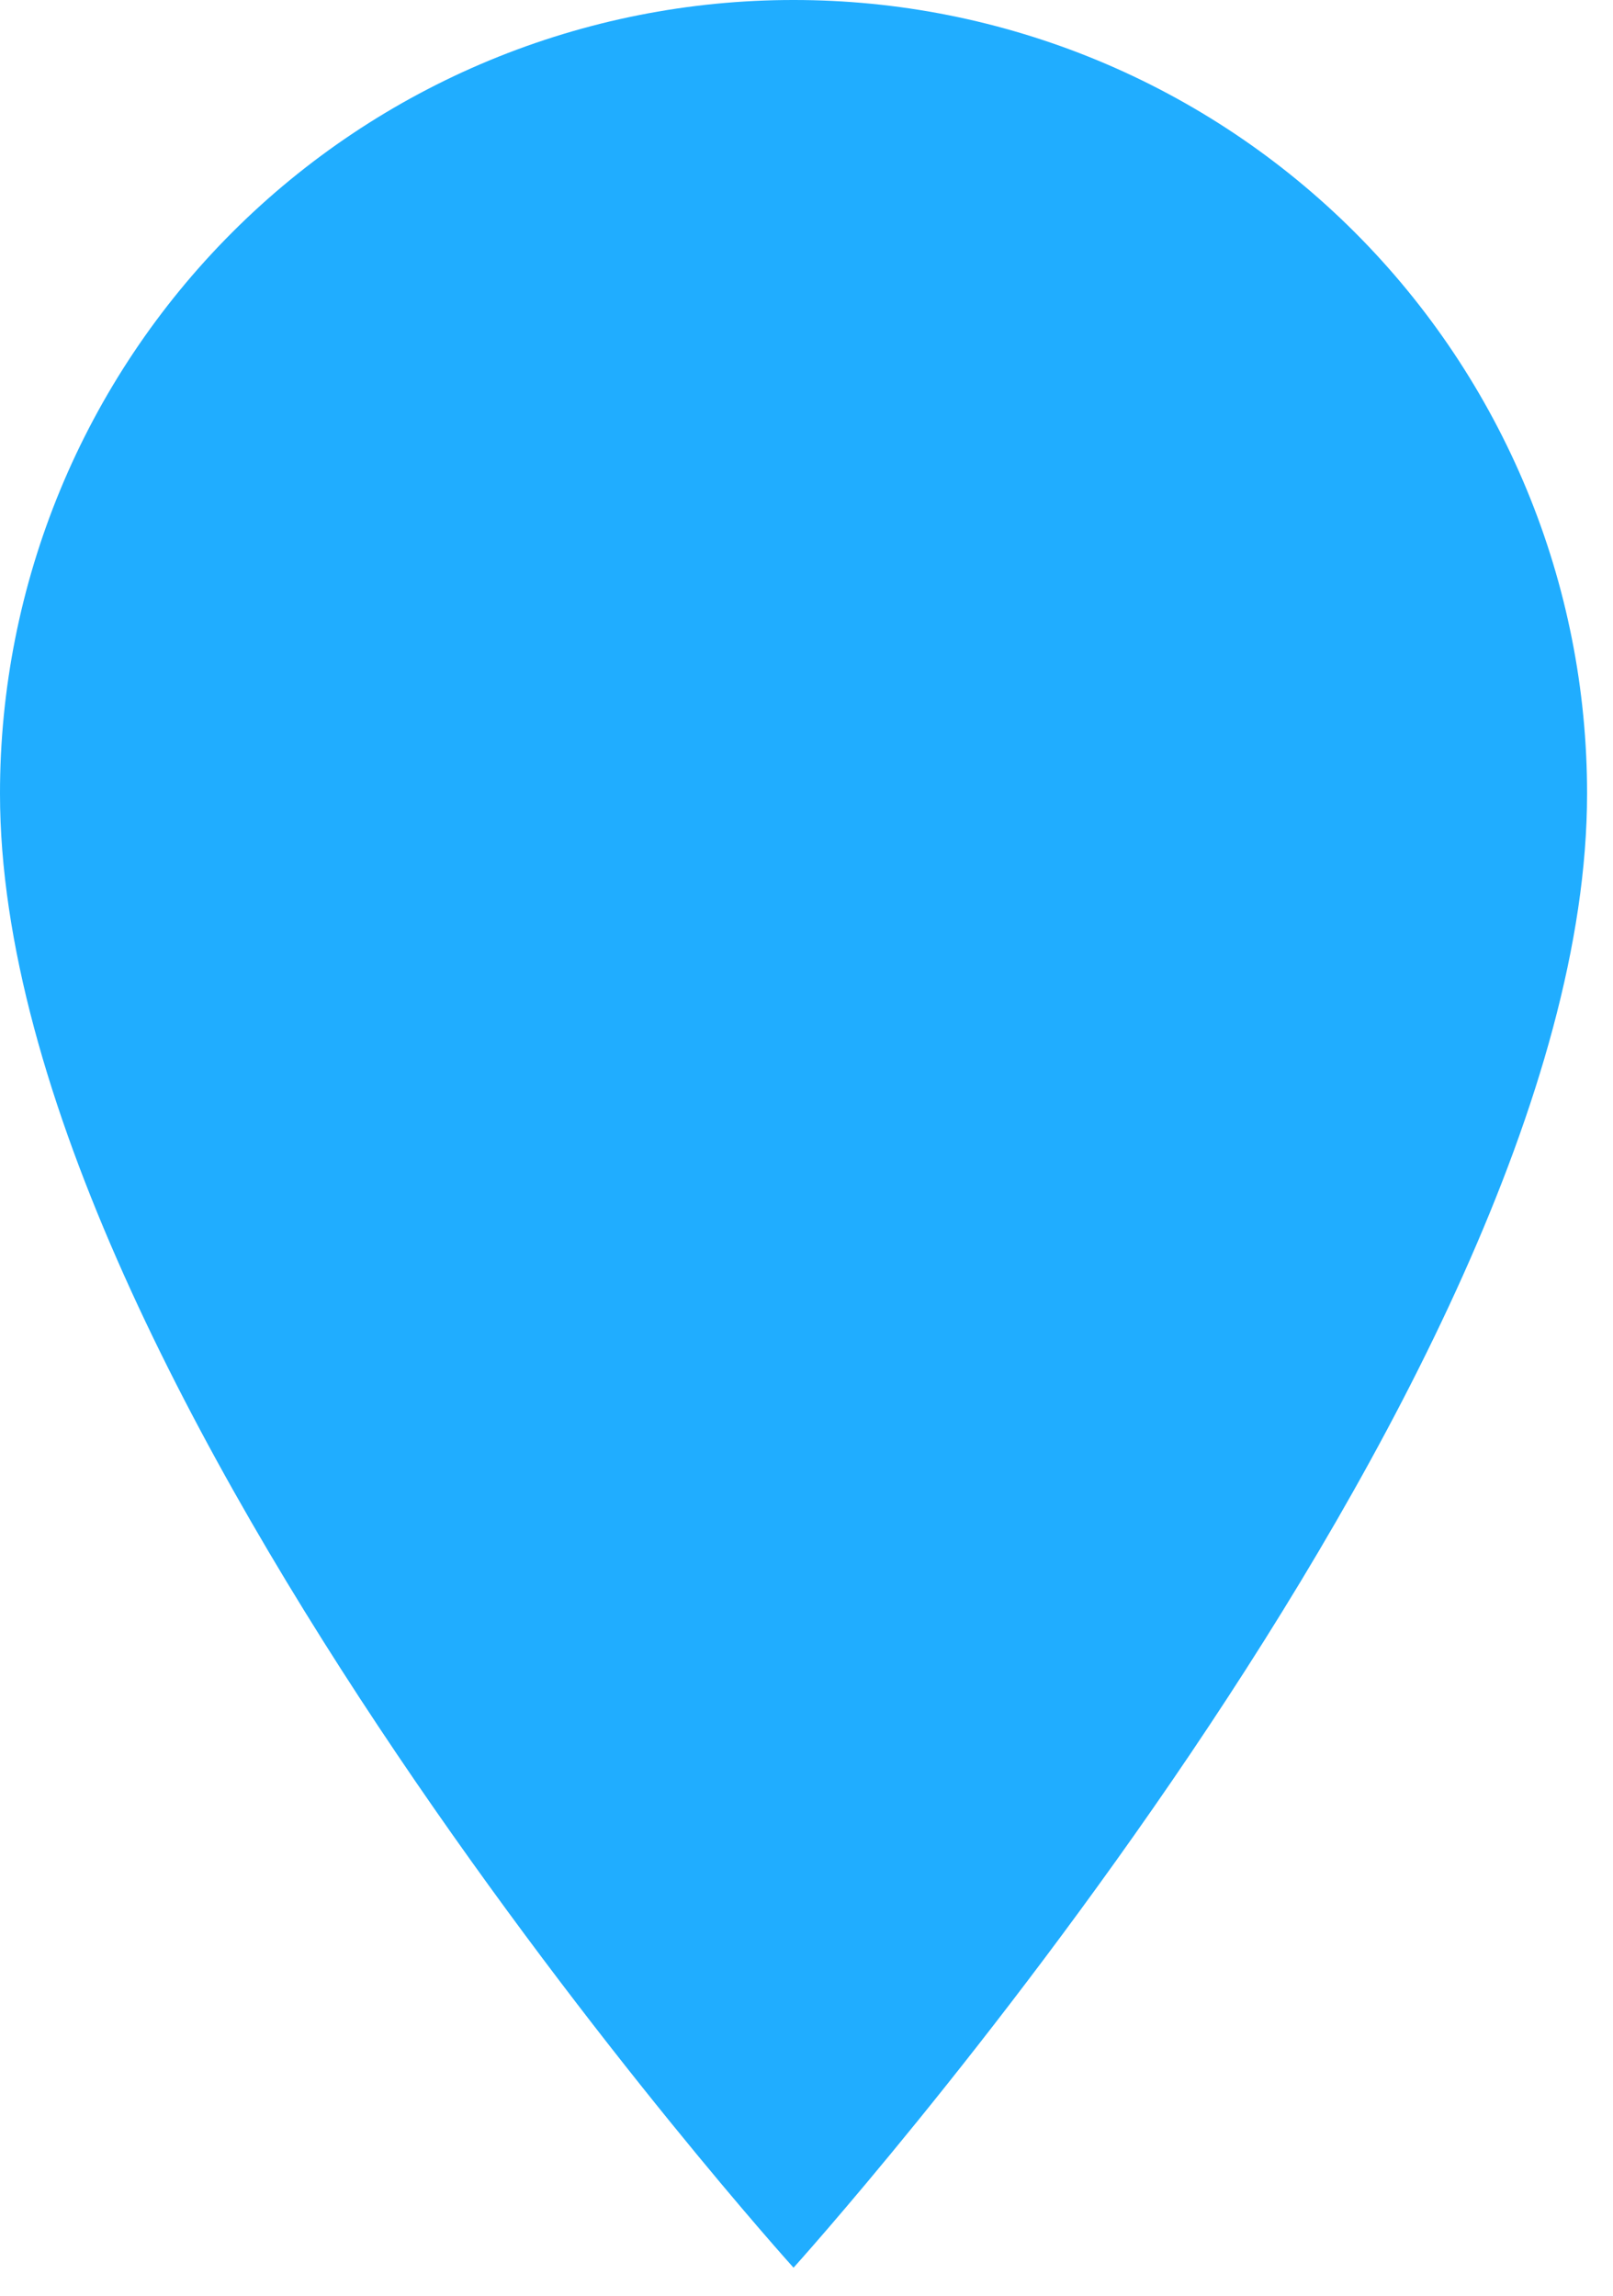 <svg width="26" height="37" viewBox="0 0 26 37" fill="none" xmlns="http://www.w3.org/2000/svg">
<g clip-path="url(#clip0_397_9)">
<path d="M3.17157e-06 12.791C-0.001 11.111 0.329 9.447 0.971 7.895C1.614 6.342 2.556 4.932 3.744 3.744C4.932 2.556 6.342 1.614 7.895 0.971C9.447 0.329 11.111 -0.001 12.791 3.17157e-06C14.471 -0.001 16.135 0.329 17.687 0.971C19.24 1.614 20.65 2.556 21.838 3.744C23.026 4.932 23.968 6.342 24.611 7.895C25.253 9.447 25.583 11.111 25.582 12.791C25.582 22.385 12.791 36.547 12.791 36.547C12.791 36.547 3.17157e-06 22.385 3.17157e-06 12.791Z" fill="#20ADFF"/>
</g>
<defs>
<clipPath id="clip0_397_9">
<rect width="25.582" height="36.546" fill="white"/>
</clipPath>
</defs>
</svg>

